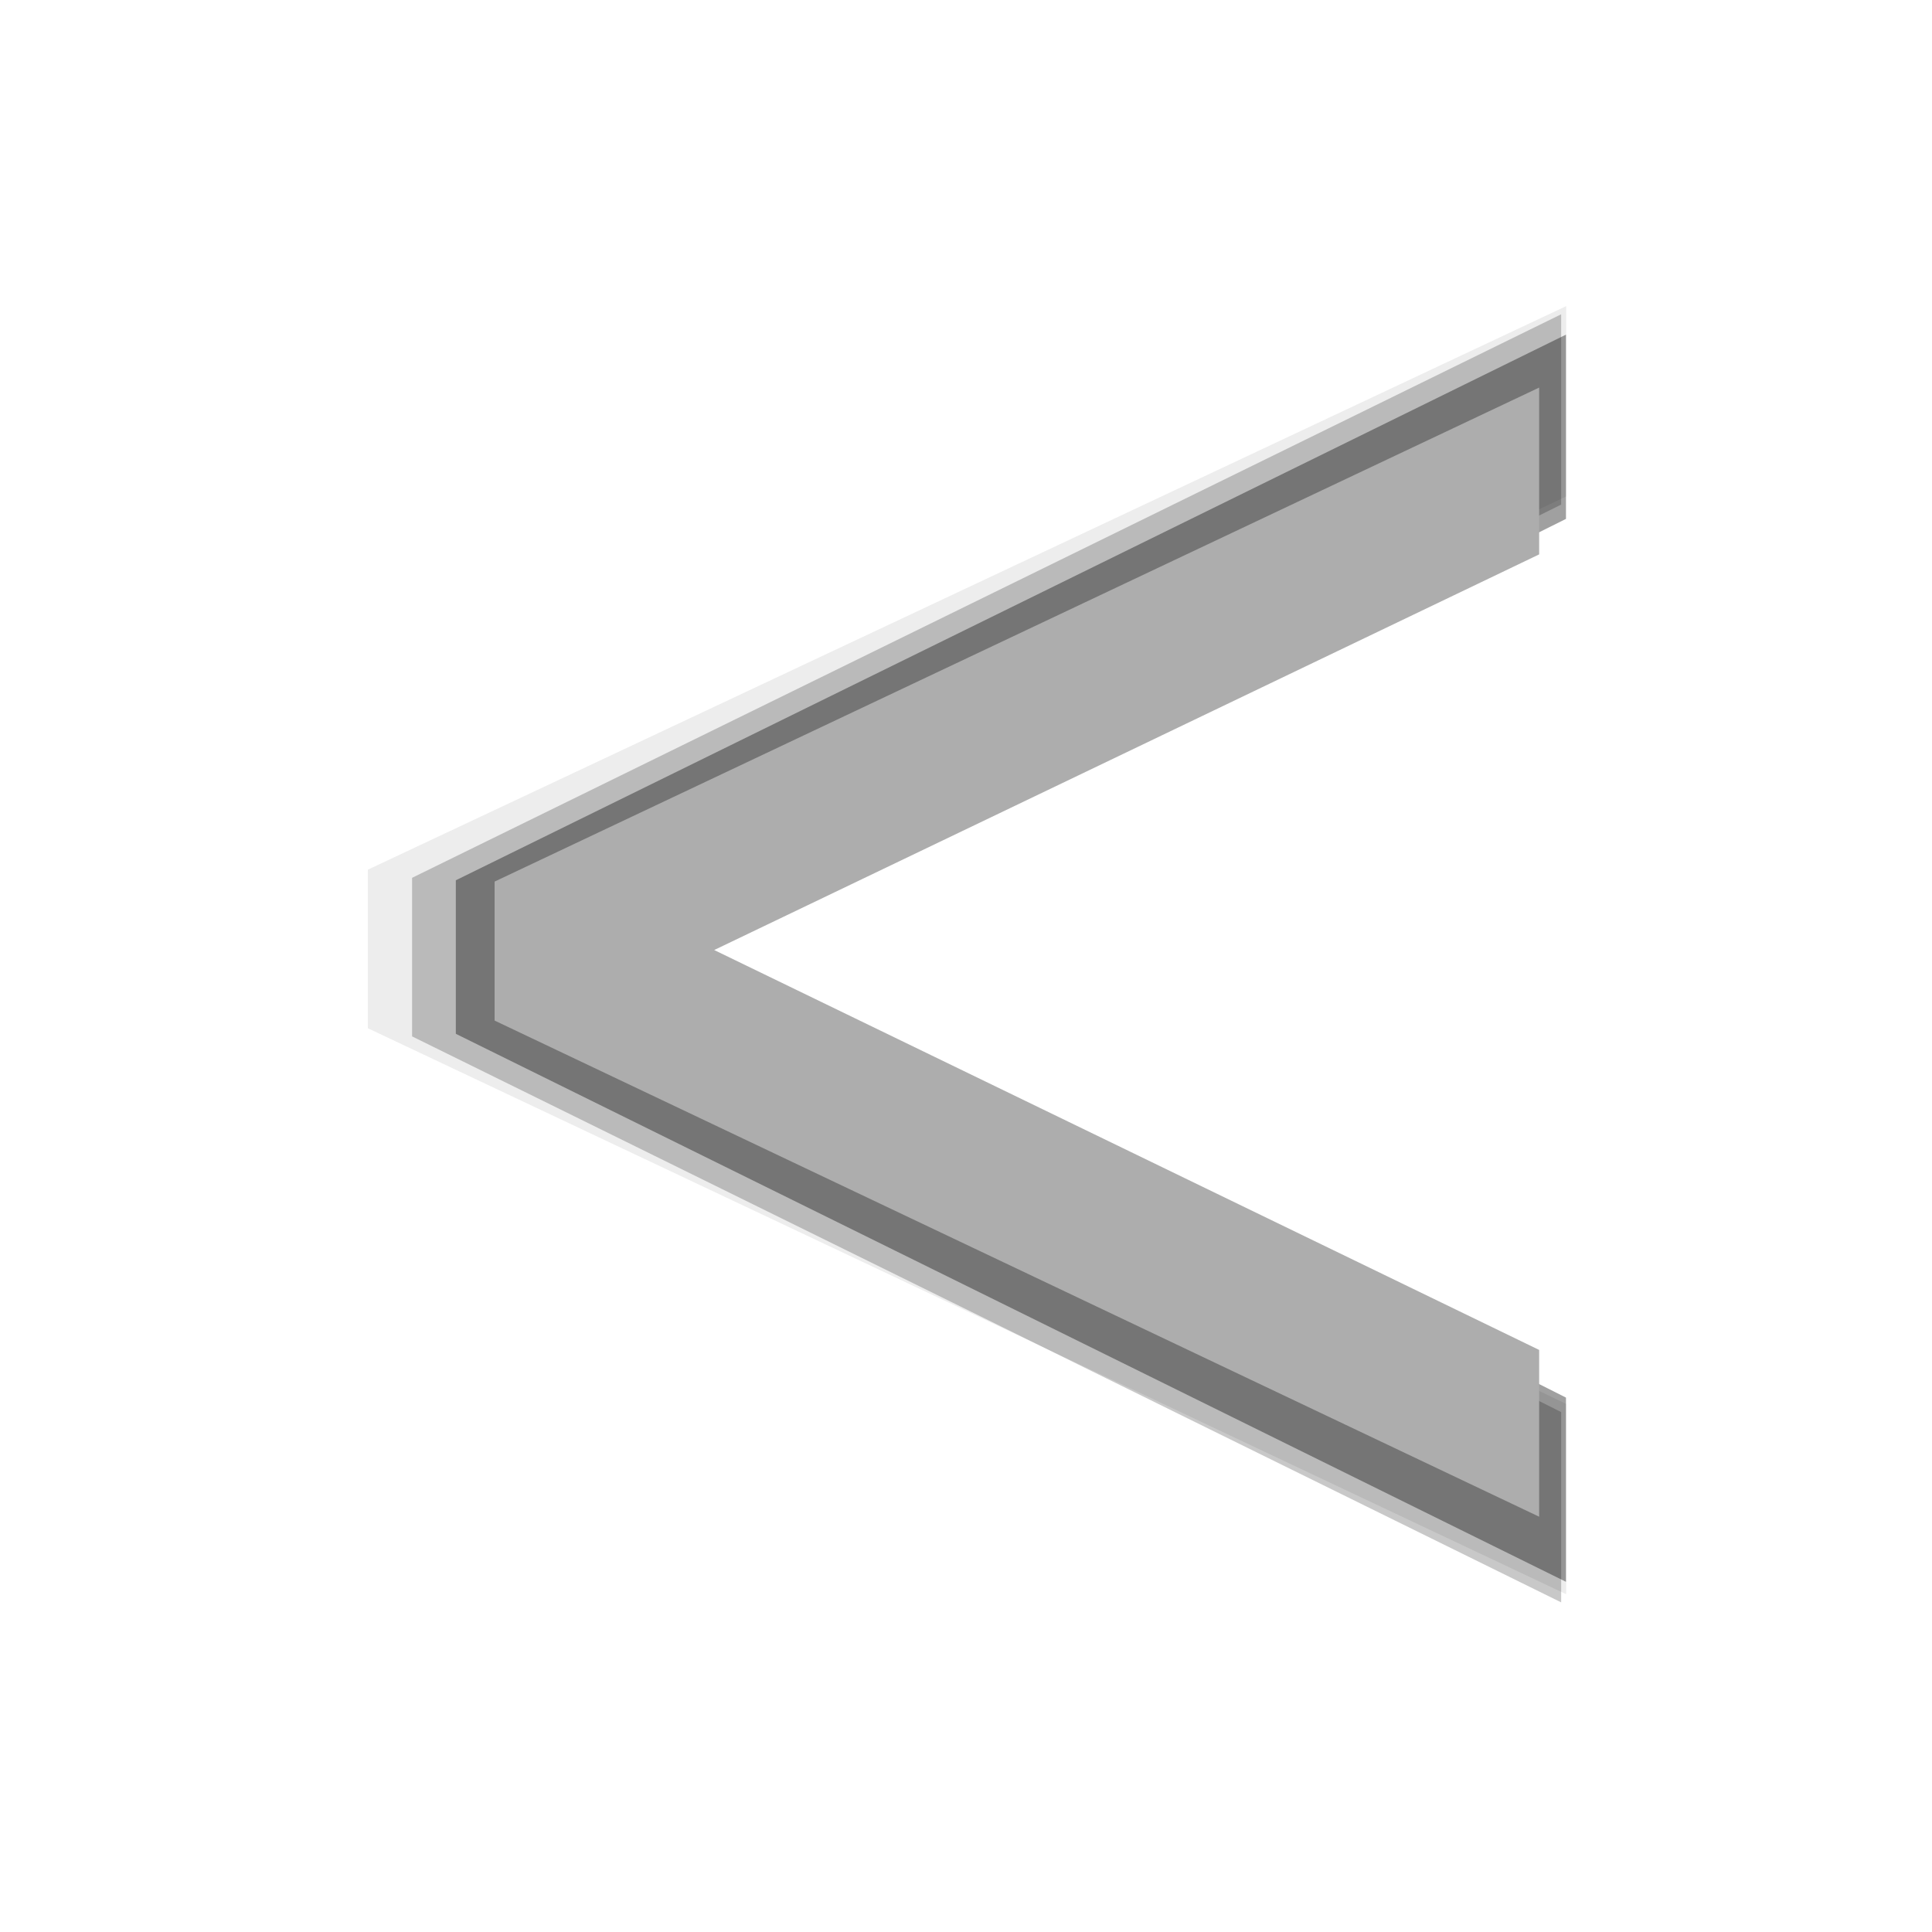 <?xml version="1.0" encoding="UTF-8" standalone="no"?>
<!-- Created with Inkscape (http://www.inkscape.org/) -->

<svg
   xmlns:dc="http://purl.org/dc/elements/1.1/"
   xmlns:cc="http://creativecommons.org/ns#"
   xmlns:rdf="http://www.w3.org/1999/02/22-rdf-syntax-ns#"
   xmlns:svg="http://www.w3.org/2000/svg"
   xmlns="http://www.w3.org/2000/svg"
   version="1.1"
   width="16"
   height="16"
   id="svg2">
  <defs
     id="defs4" />
  <g
     transform="matrix(0,0.111,0.15,0,2.042,2.517)"
     id="g2990">
    <g
       transform="matrix(0,-1.169,1.637,0,4.444,-33.155)"
       id="g3885"
       style="font-size:111.187px;font-style:normal;font-variant:normal;font-weight:normal;font-stretch:normal;opacity:0.074;fill:#000000;fill-opacity:1;stroke:none;font-family:URW Gothic L;-inkscape-font-specification:URW Gothic L Book">
      <path
         d="m -90.684,56.092 56.594,-25.795 0,-7.227 -56.594,-25.684 0,8.673 44.697,20.57 -44.697,20.792 0,8.673"
         id="path3887"
         style="fill:#000000;fill-opacity:1;stroke:none" />
    </g>
    <g
       transform="matrix(0,-1.121,1.637,0,5.052,-29.077)"
       id="g3881"
       style="font-size:111.187px;font-style:normal;font-variant:normal;font-weight:normal;font-stretch:normal;opacity:0.215;fill:#000000;fill-opacity:1;stroke:none;font-family:URW Gothic L;-inkscape-font-specification:URW Gothic L Book">
      <path
         d="m -90.684,56.092 56.594,-25.795 0,-7.227 -56.594,-25.684 0,8.673 44.697,20.57 -44.697,20.792 0,8.673"
         id="path3883"
         style="fill:#000000;fill-opacity:1;stroke:none" />
    </g>
    <g
       transform="matrix(0,-1.083,1.585,0,6.435,-25.366)"
       id="g3877"
       style="font-size:111.187px;font-style:normal;font-variant:normal;font-weight:normal;font-stretch:normal;opacity:0.372;fill:#000000;fill-opacity:1;stroke:none;font-family:URW Gothic L;-inkscape-font-specification:URW Gothic L Book">
      <path
         d="m -90.684,56.092 56.594,-25.795 0,-7.227 -56.594,-25.684 0,8.673 44.697,20.57 -44.697,20.792 0,8.673"
         id="path3879"
         style="fill:#000000;fill-opacity:1;stroke:none" />
    </g>
    <g
       transform="matrix(0,-1.019,1.435,0,9.992,-21.043)"
       id="text2923"
       style="font-size:111.187px;font-style:normal;font-variant:normal;font-weight:normal;font-stretch:normal;fill:#3c3c3c;fill-opacity:1;stroke:#2b2b2b;stroke-width:0.834;stroke-miterlimit:4;stroke-opacity:1;stroke-dasharray:none;font-family:URW Gothic L;-inkscape-font-specification:URW Gothic L Book">
      <path
         d="m -90.684,56.092 56.594,-25.795 0,-7.227 -56.594,-25.684 0,8.673 44.697,20.57 -44.697,20.792 0,8.673"
         id="path3085"
         style="fill:#adadad;fill-opacity:1;stroke:none" />
    </g>
  </g>
</svg>
